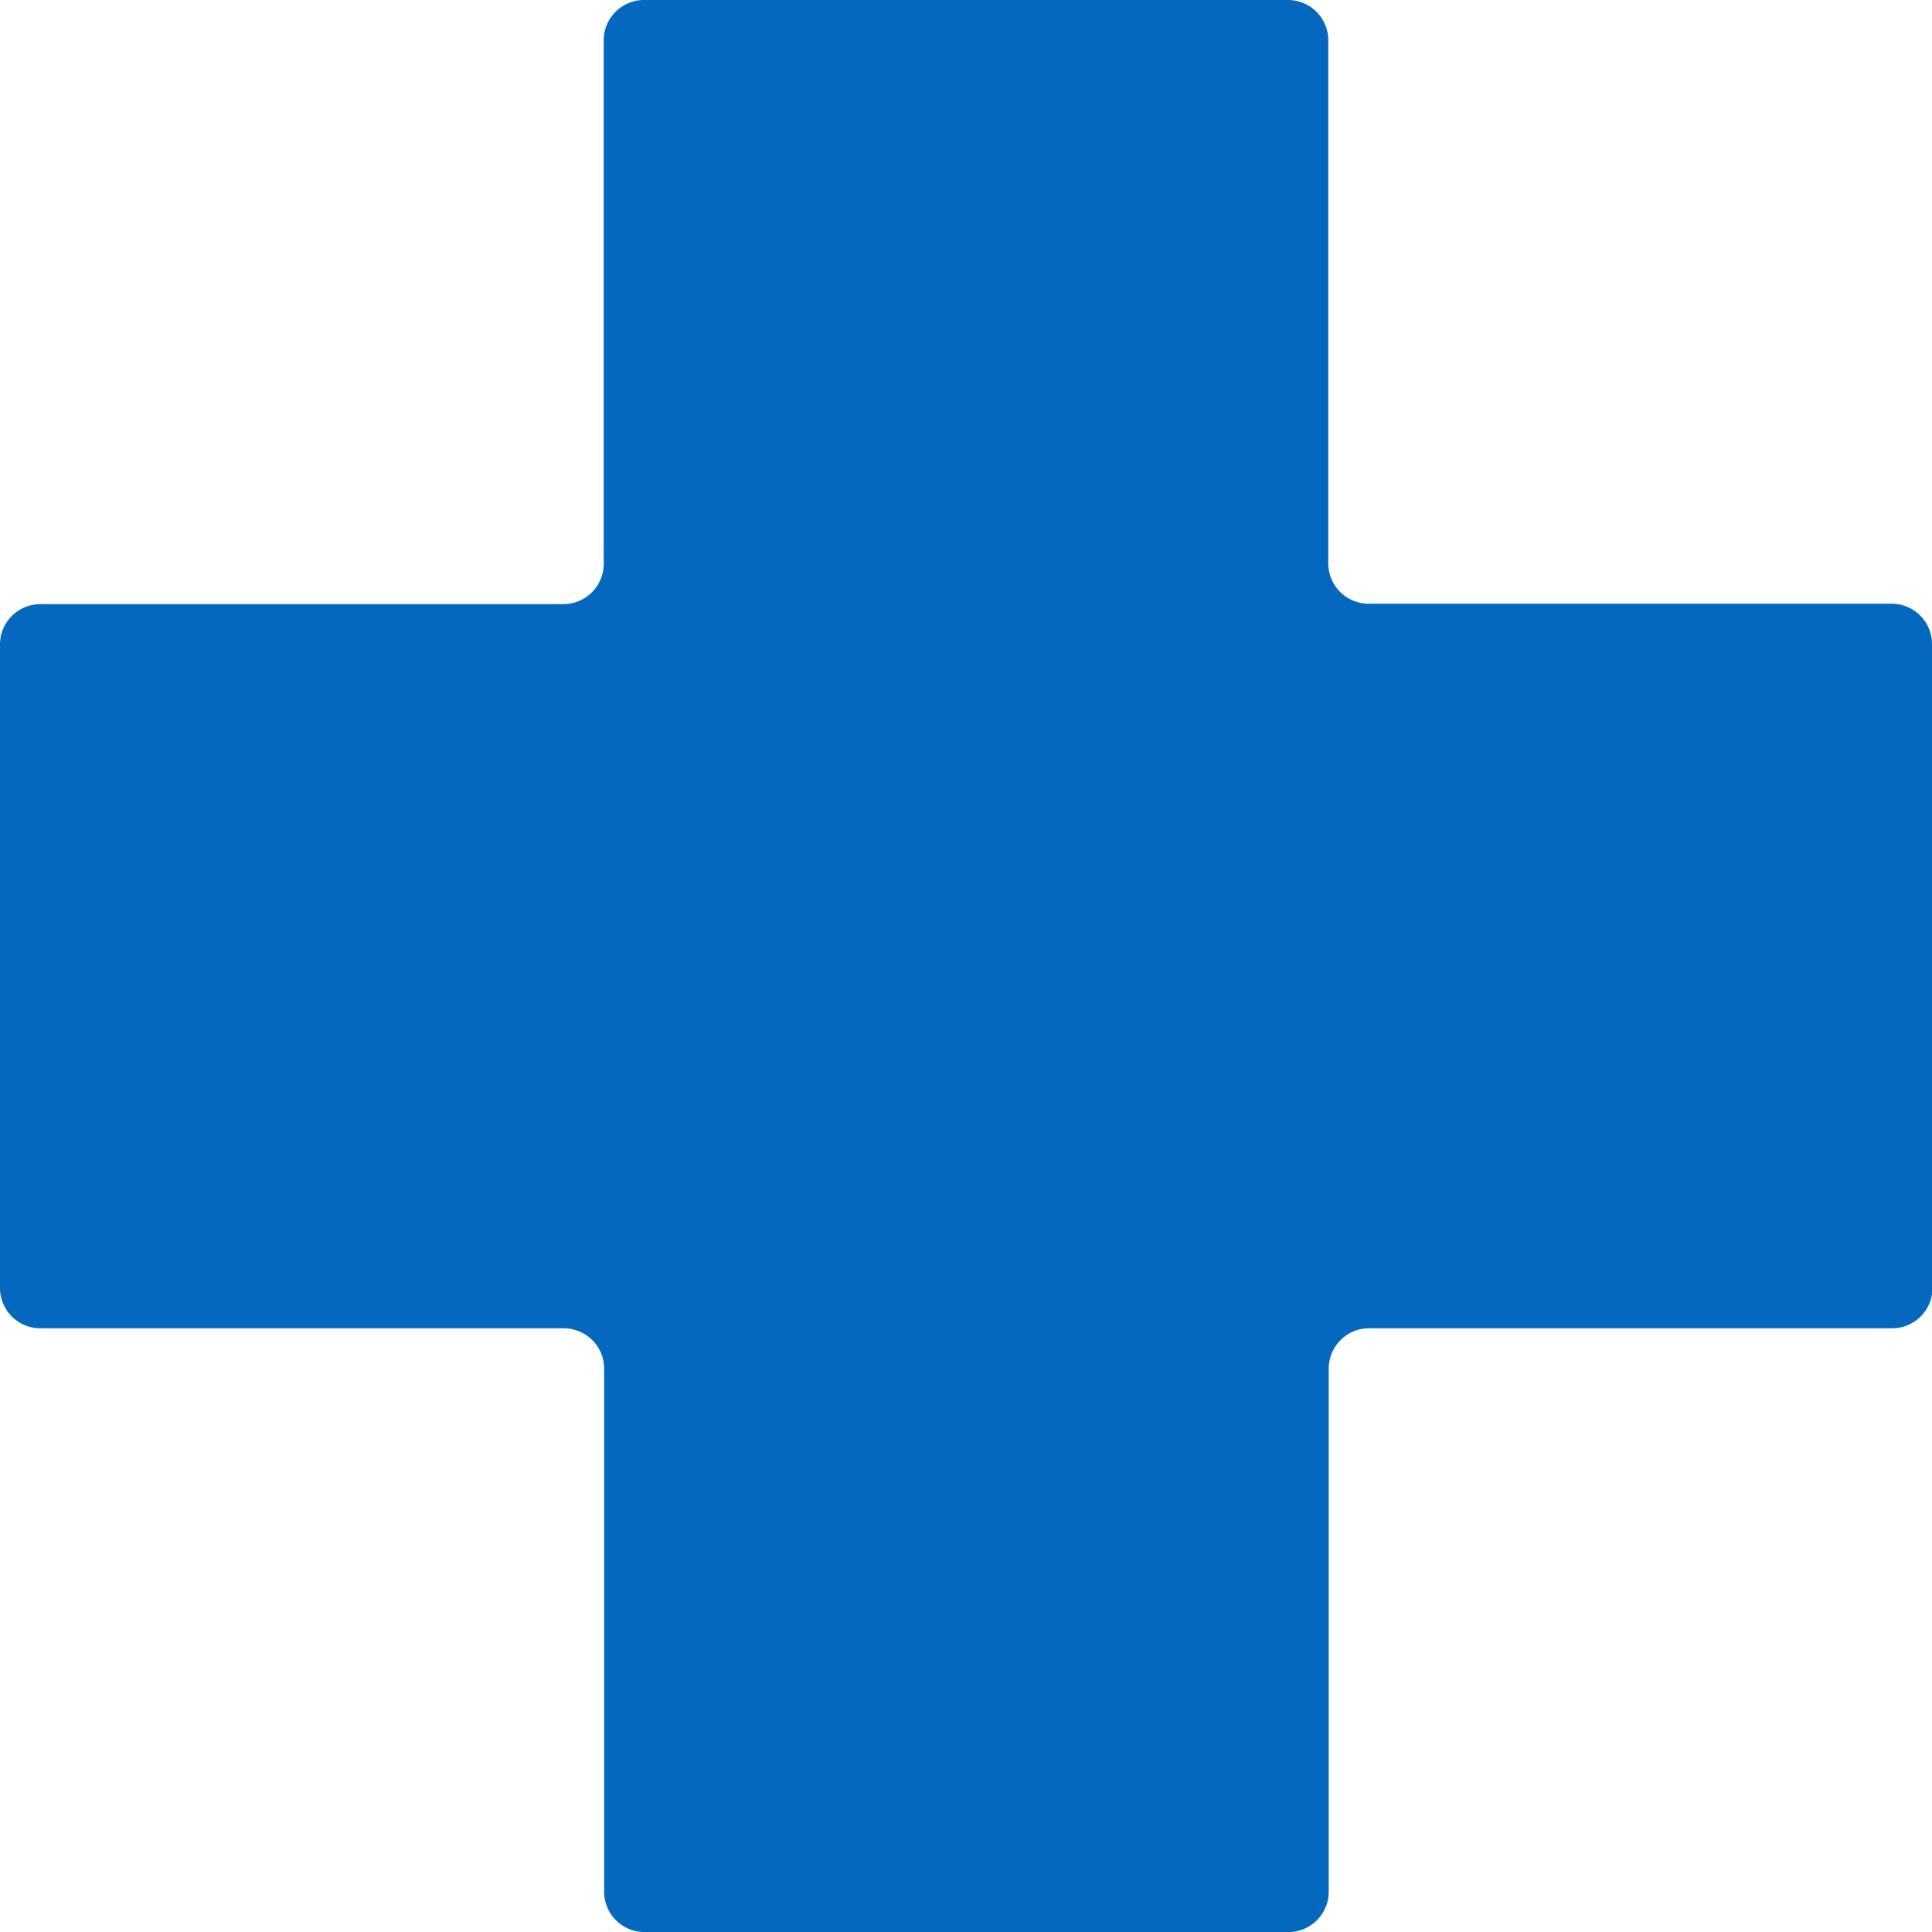 <svg xmlns="http://www.w3.org/2000/svg" width="27" height="27" viewBox="0 0 27 27"><defs><style>.a{fill:#0468be;}</style></defs><path class="a" d="M27.72,9.72a.564.564,0,0,0-.563-.563H19.845a.564.564,0,0,1-.562-.562V1.283A.564.564,0,0,0,18.72.72h-9a.564.564,0,0,0-.563.562V8.6a.564.564,0,0,1-.562.563H1.283A.564.564,0,0,0,.72,9.72v9a.564.564,0,0,0,.562.563H8.6a.564.564,0,0,1,.563.562v7.313a.564.564,0,0,0,.563.563h9a.564.564,0,0,0,.563-.563V19.845a.564.564,0,0,1,.562-.562h7.313a.564.564,0,0,0,.563-.562Z" transform="translate(-0.72 -0.72)"/></svg>